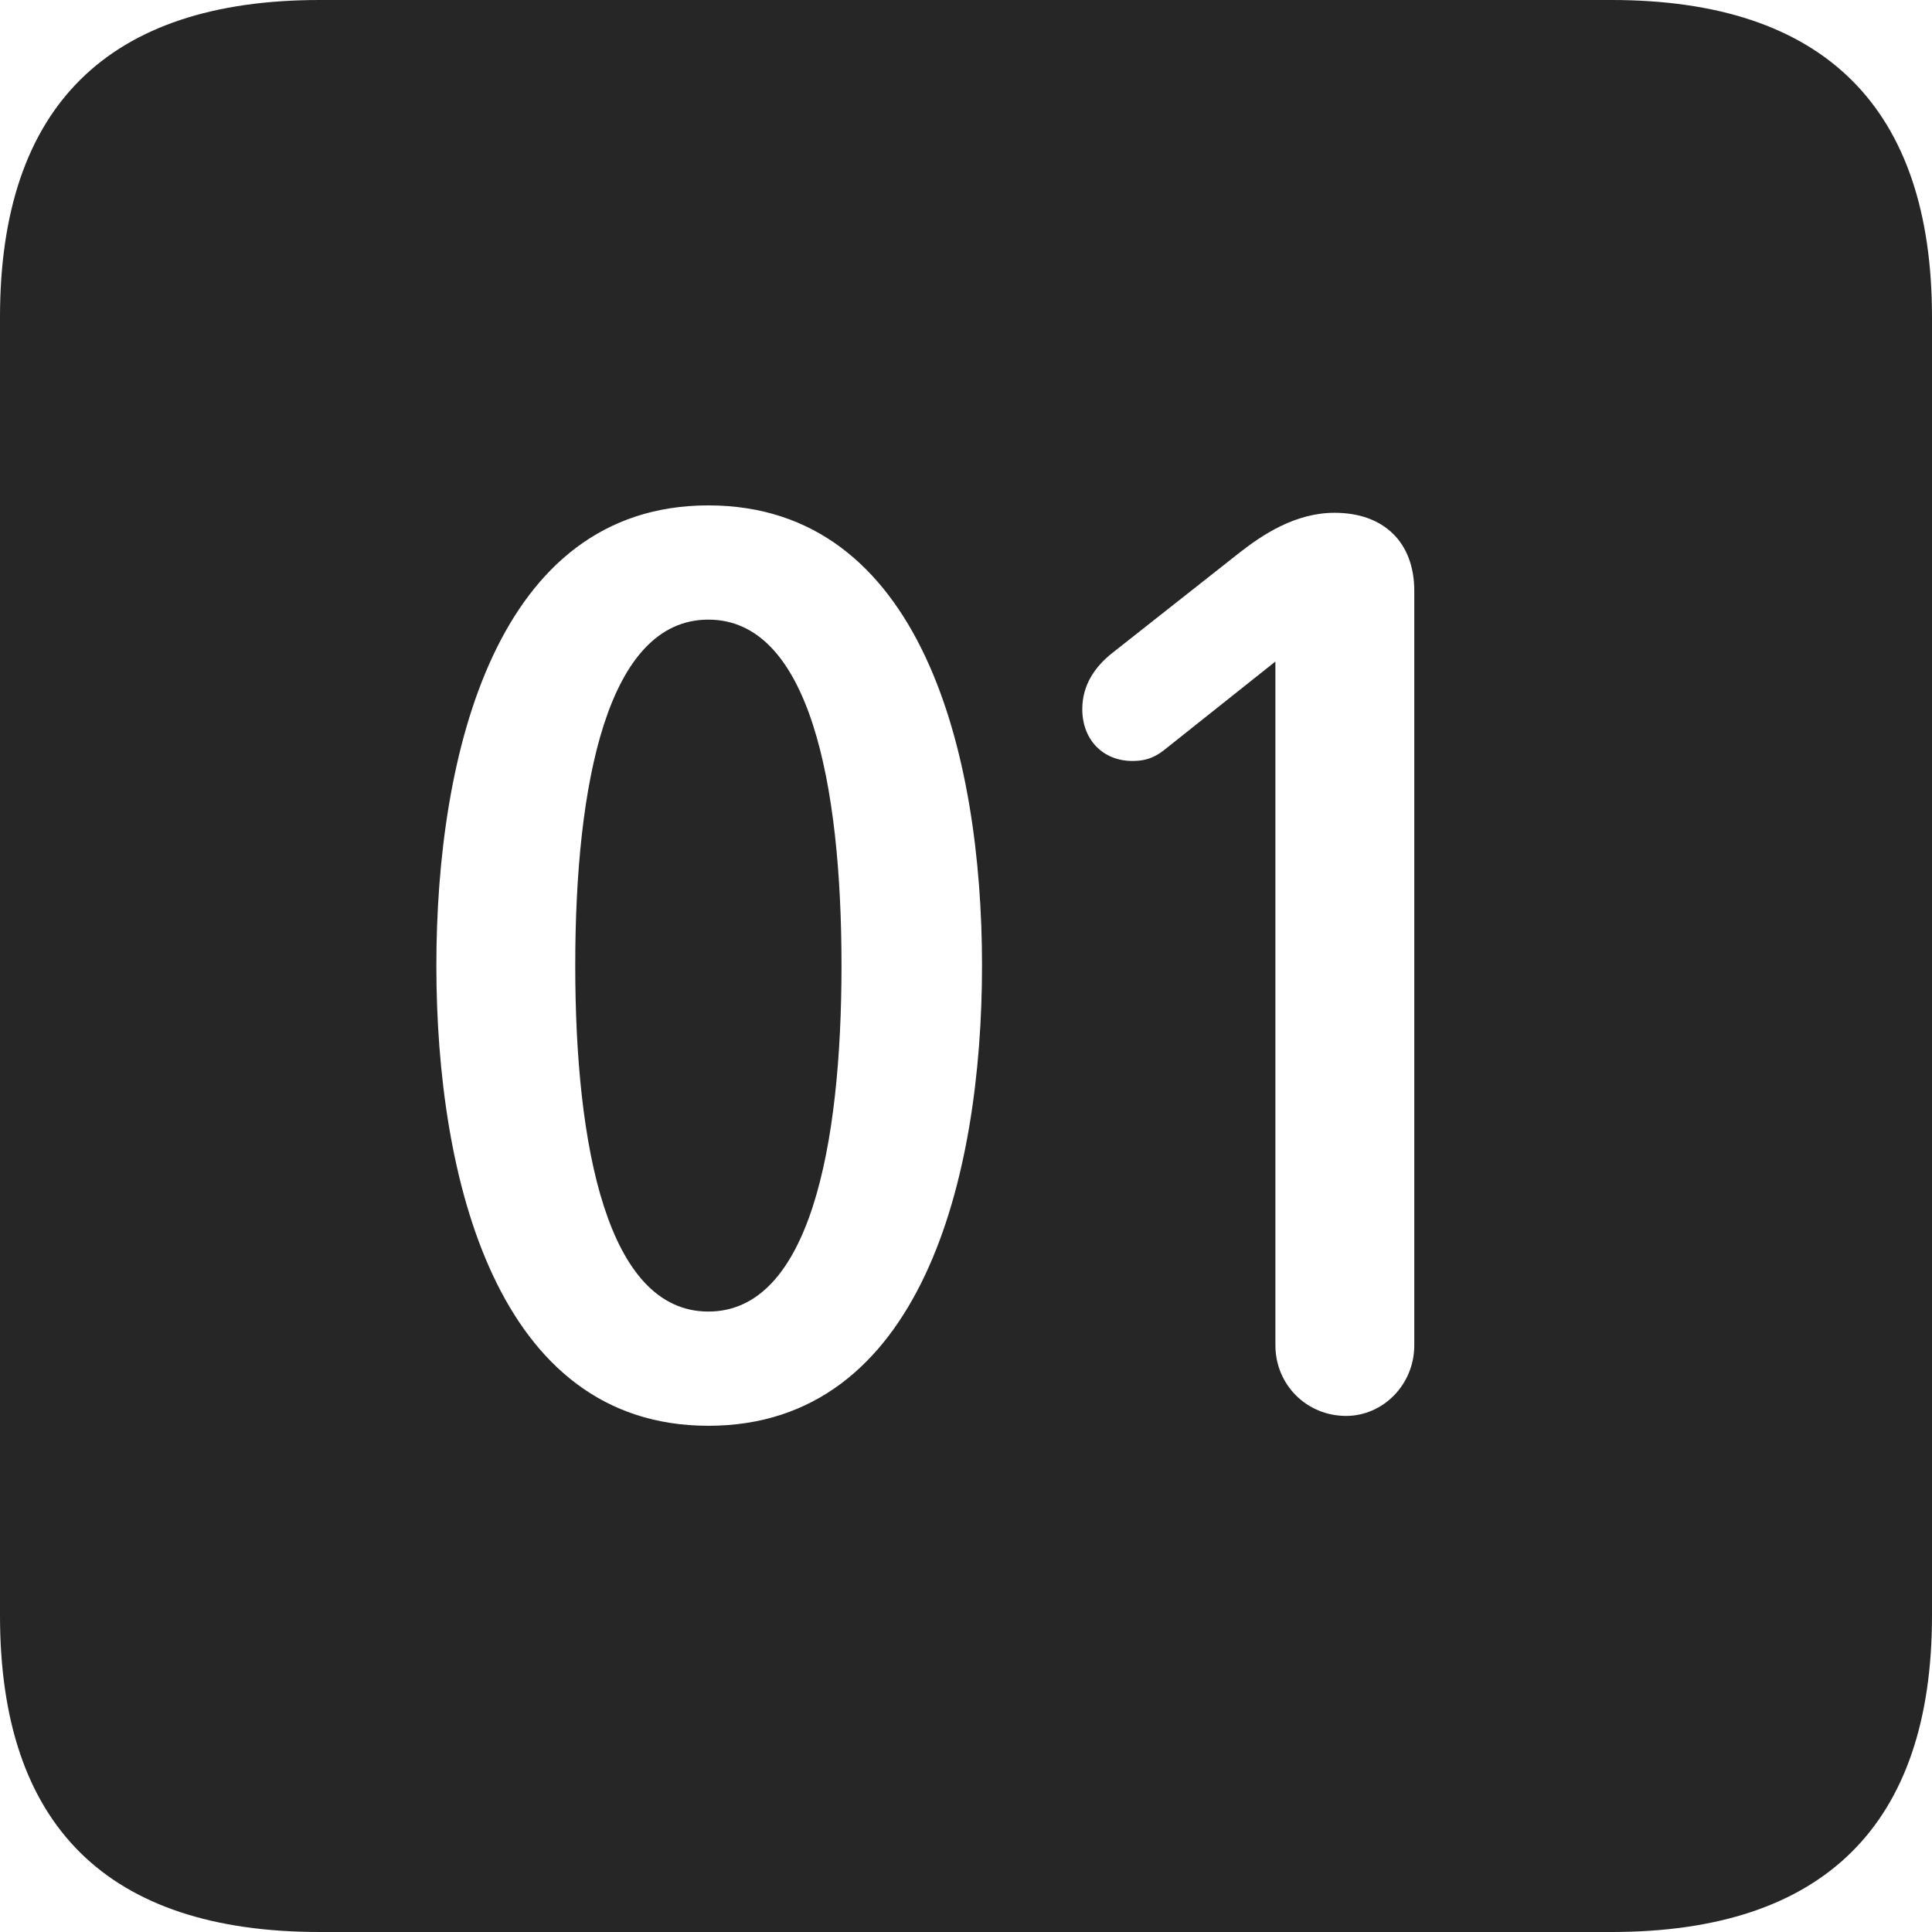 <?xml version="1.0" encoding="UTF-8"?>
<!--Generator: Apple Native CoreSVG 326-->
<!DOCTYPE svg
PUBLIC "-//W3C//DTD SVG 1.1//EN"
       "http://www.w3.org/Graphics/SVG/1.1/DTD/svg11.dtd">
<svg version="1.1" xmlns="http://www.w3.org/2000/svg" xmlns:xlink="http://www.w3.org/1999/xlink" viewBox="0 0 587.75 587.75">
 <g>
  <rect height="587.75" opacity="0" width="587.75" x="0" y="0"/>
  <path d="M587.75 96.5L587.75 491.5C587.75 555 555 587.75 490.25 587.75L97.25 587.75C32.75 587.75 0 555.5 0 491.5L0 96.5C0 32.5 32.75 0 97.25 0L490.25 0C555 0 587.75 32.75 587.75 96.5ZM132.75 293.75C132.75 358.25 151 433.75 215.5 433.75C280.25 433.75 298.75 358.25 298.75 293.75C298.75 229.25 280.25 153.75 215.5 153.75C151 153.75 132.75 229.25 132.75 293.75ZM377.25 168L338.25 198.75C333.25 202.75 329.25 208.25 329.25 215.75C329.25 225 335.5 231.5 344.5 231.5C349.25 231.5 352 230 355 227.5L388 201.25L388 409.25C388 421.25 397.5 430.75 409.5 430.75C420.75 430.75 430.25 421.25 430.25 409.25L430.25 179.75C430.25 165 421 156 406 156C394 156 384 162.75 377.25 168ZM256 293.75C256 348.75 246.25 399 215.5 399C184.75 399 175 348.75 175 293.75C175 238.5 184.75 188.5 215.5 188.5C246.25 188.5 256 238.5 256 293.75Z" fill="black" fill-opacity="0.85"/>
 </g>
</svg>
